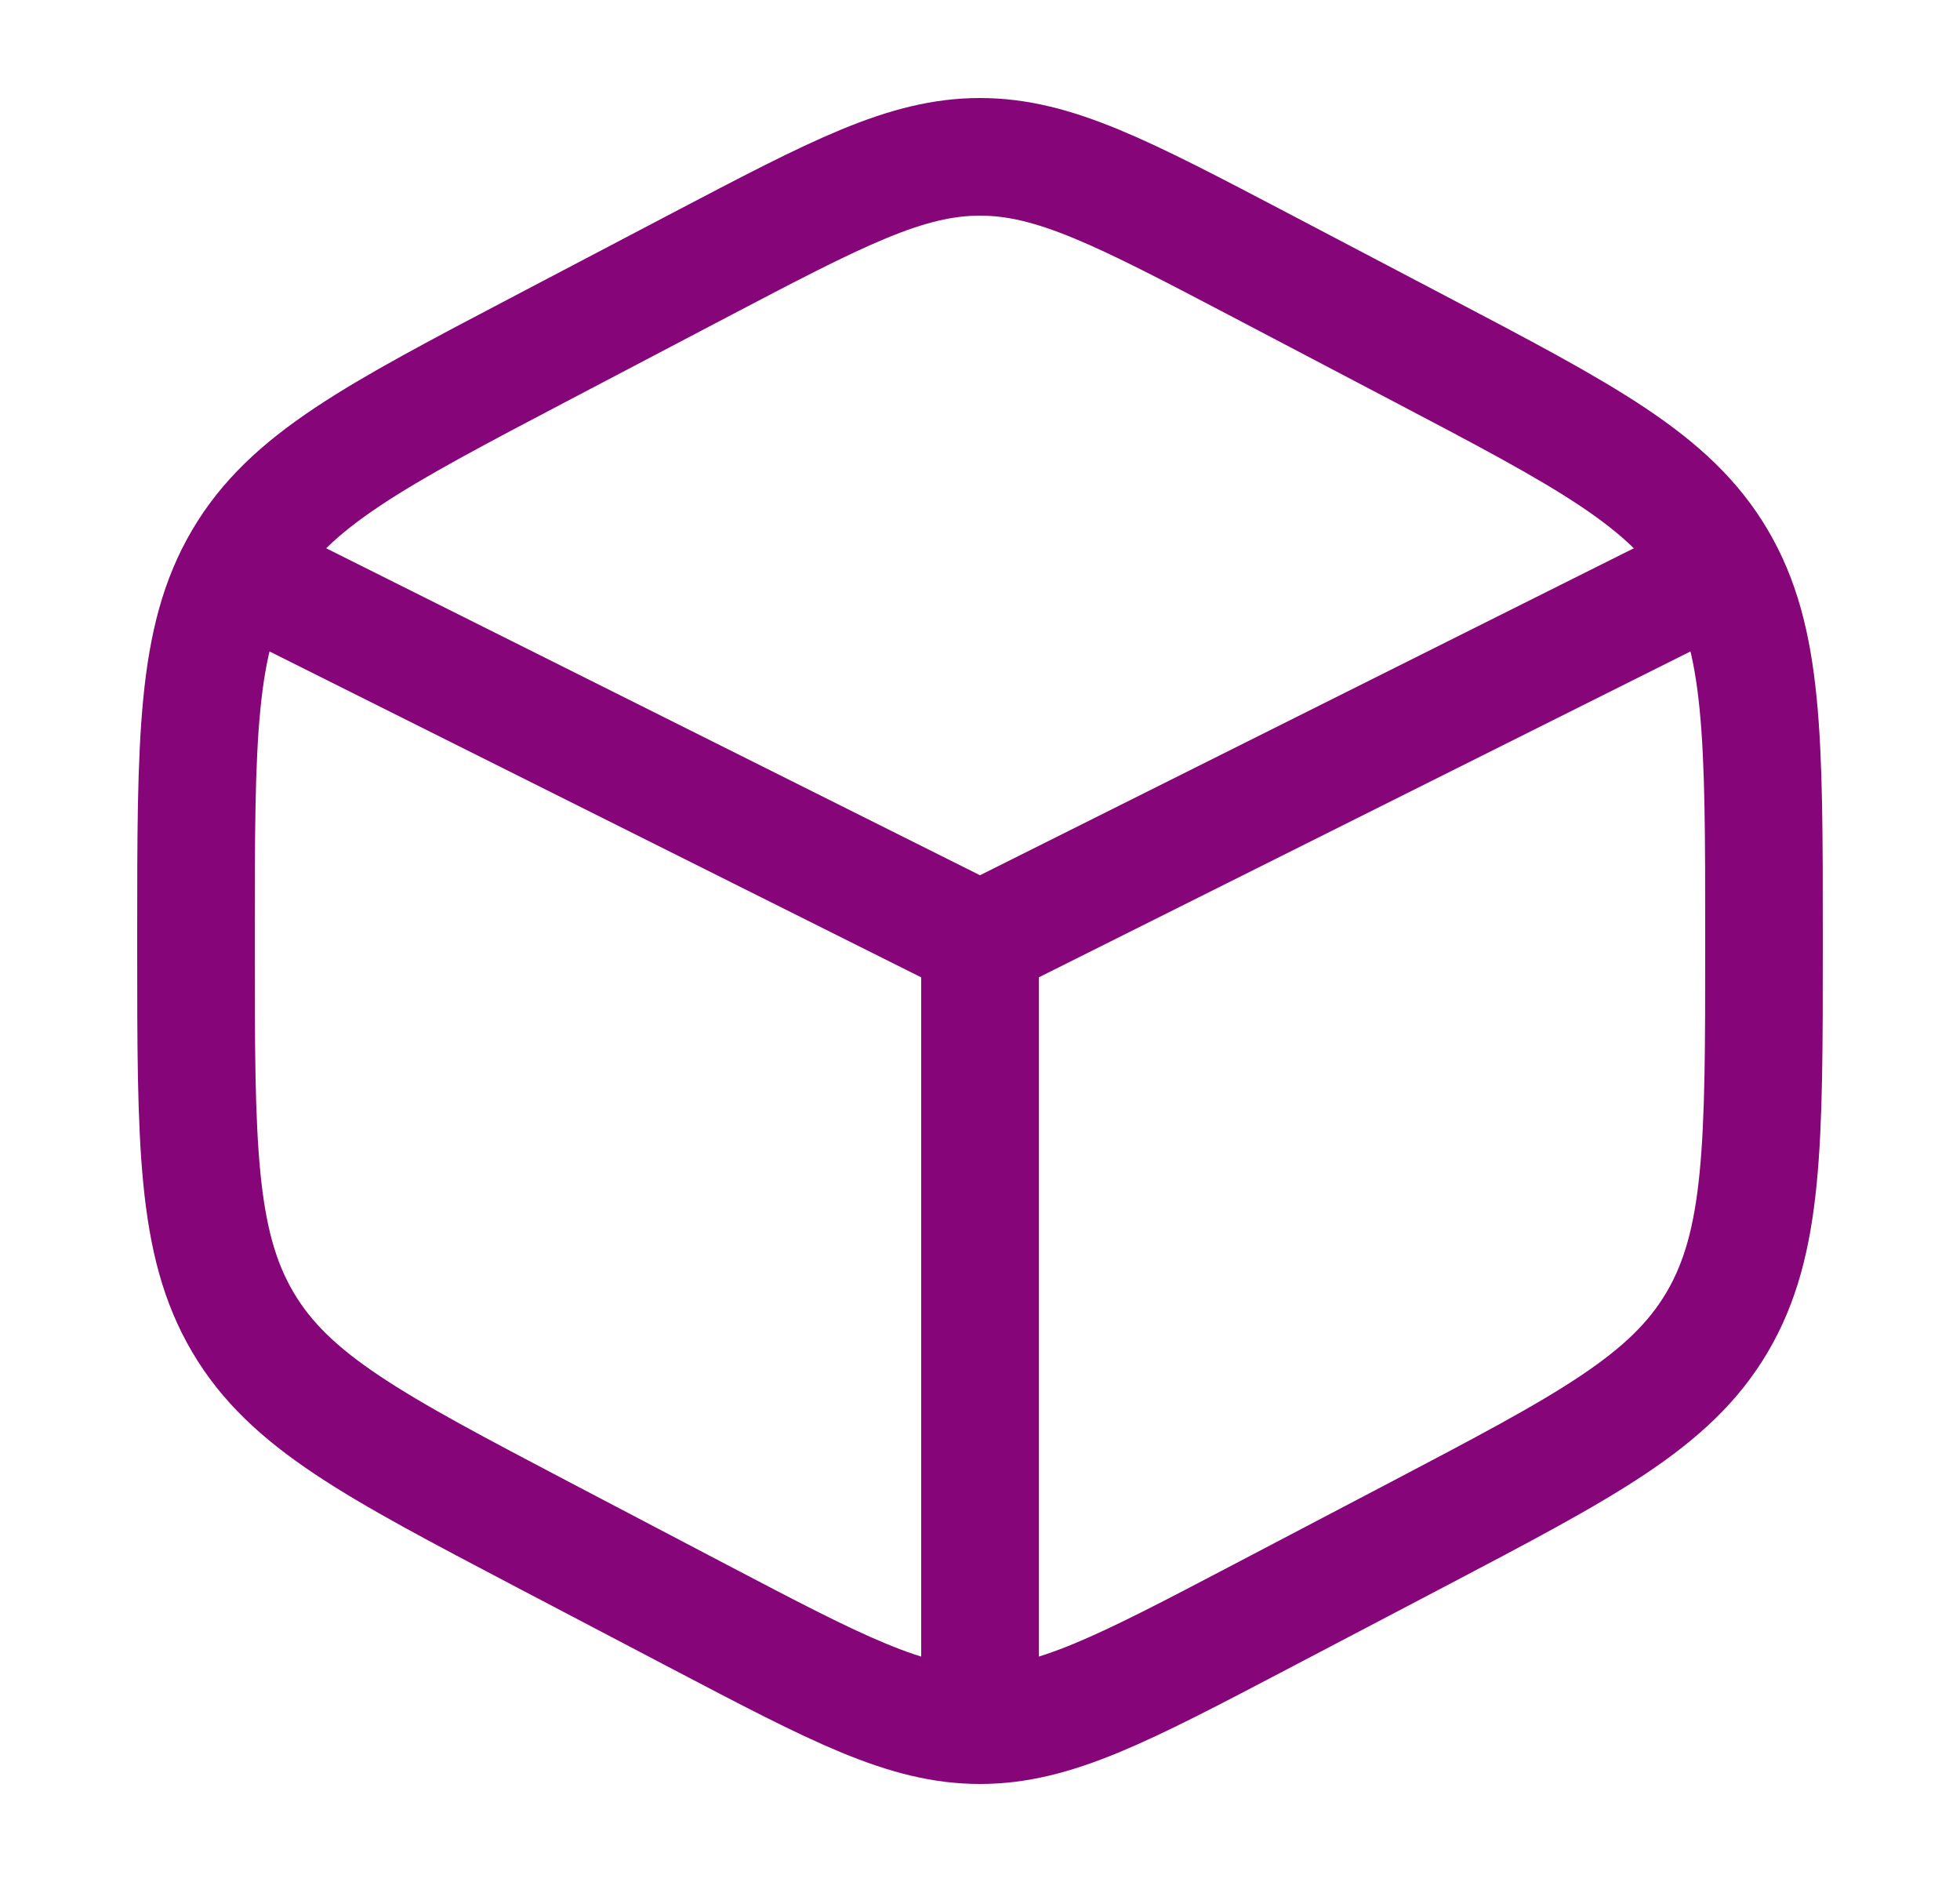 <svg width="25" height="24" viewBox="0 0 25 24" fill="none" xmlns="http://www.w3.org/2000/svg">
    <path d="M16.078 3.382L18.078 4.432C20.229 5.561 21.305 6.125 21.903 7.14C22.5 8.154 22.5 9.417 22.5 11.941V12.059C22.5 14.583 22.5 15.846 21.903 16.86C21.305 17.875 20.229 18.439 18.078 19.569L16.078 20.618C14.322 21.539 13.444 22 12.5 22C11.556 22 10.678 21.539 8.922 20.618L6.922 19.569C4.771 18.439 3.695 17.875 3.097 16.86C2.5 15.846 2.5 14.583 2.5 12.059V11.941C2.5 9.417 2.5 8.154 3.097 7.14C3.695 6.125 4.771 5.561 6.922 4.432L8.922 3.382C10.678 2.461 11.556 2 12.5 2C13.444 2 14.322 2.461 16.078 3.382Z" stroke="#860579" stroke-width="1.5" stroke-linecap="round"/>
    <path d="M21.5 7.5L12.5 12M12.5 12L3.5 7.5M12.5 12V21.5" stroke="#860579" stroke-width="1.5" stroke-linecap="round"/>
</svg>
